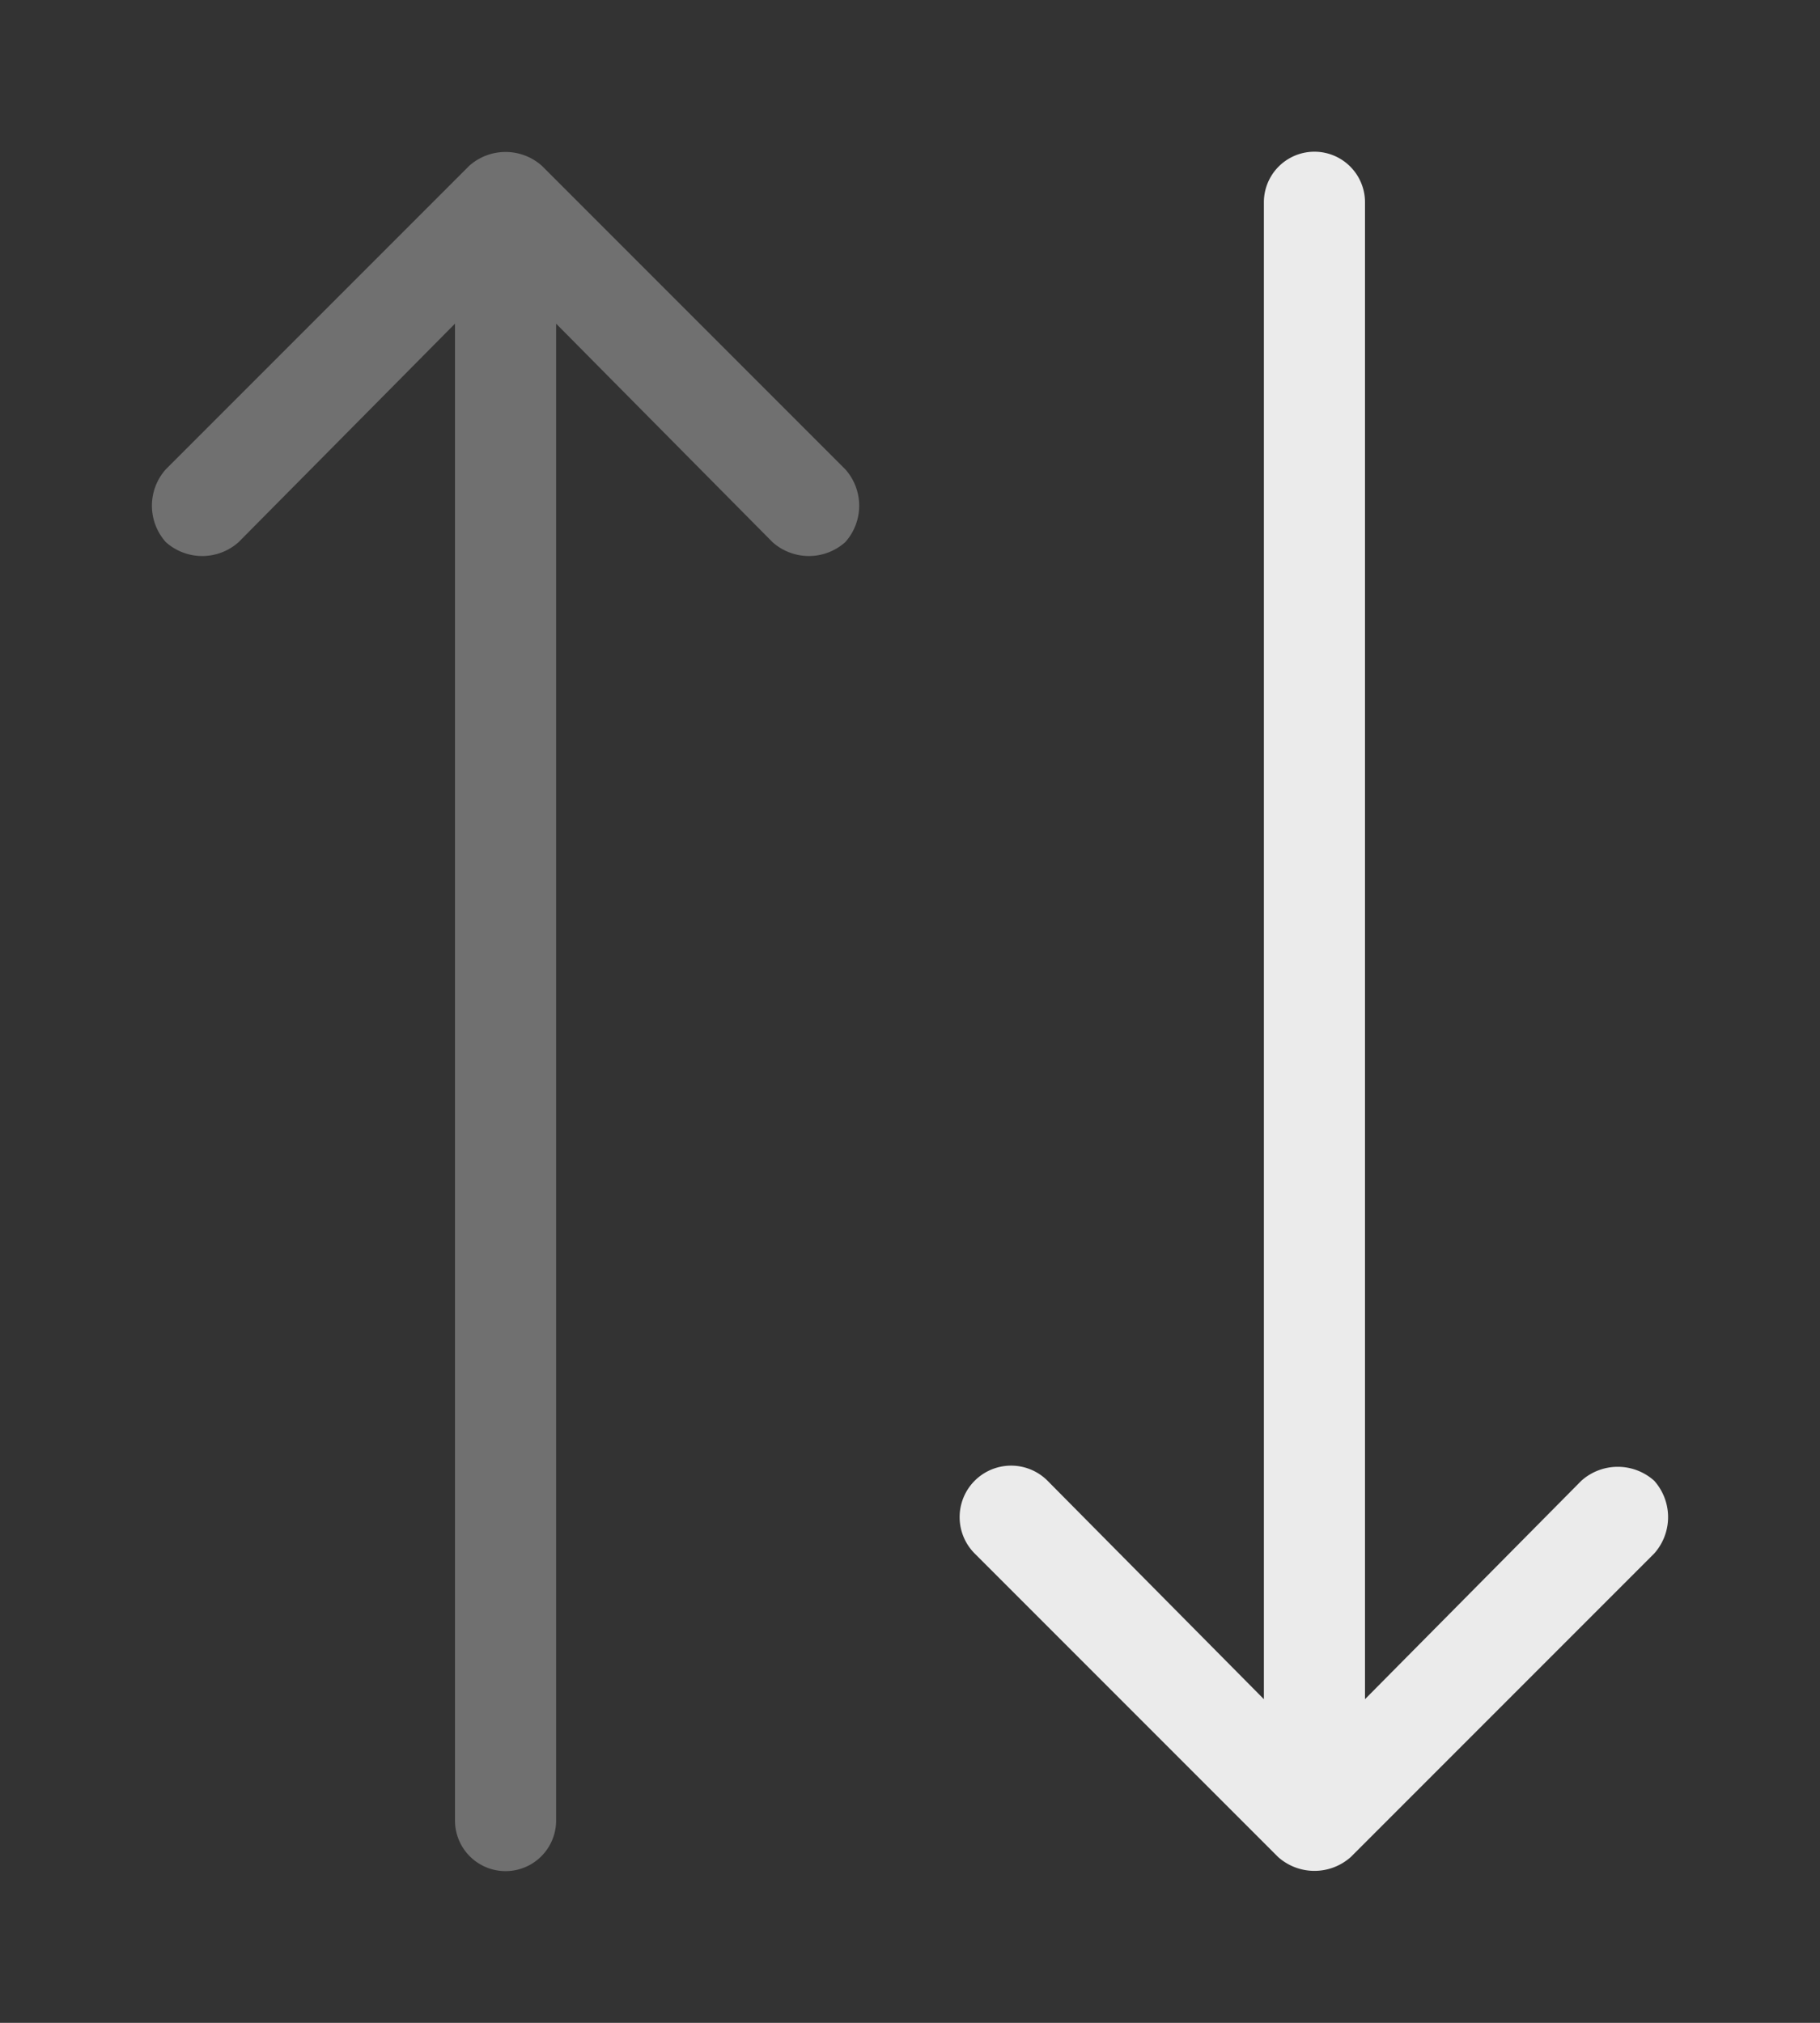 <svg  xmlns='http://www.w3.org/2000/svg' viewBox='0 0 9 10'><rect x="0" y="0" width="9" height="10" fill="#333333" stroke="none"/><defs><style>.cls-1,.cls-2{fill:#fff;}.cls-1{opacity:0.3;}.cls-2{opacity:0.9;}</style></defs><path class='cls-1' d='M2.68.82h0a.27.27,0,0,0-.36,0h0L.82,2.32a.27.27,0,0,0,0,.36.27.27,0,0,0,.36,0L2.25,1.6V9a.25.25,0,0,0,.5,0V1.6L3.82,2.68a.27.27,0,0,0,.36,0,.27.27,0,0,0,0-.36Z'/><path class='cls-2' d='M8.18,7.32a.27.27,0,0,0-.36,0L6.75,8.4V1a.25.25,0,0,0-.5,0V8.4L5.18,7.32a.25.25,0,0,0-.36.36l1.5,1.5a.27.27,0,0,0,.36,0l1.5-1.5A.27.27,0,0,0,8.18,7.32Z'/></svg>